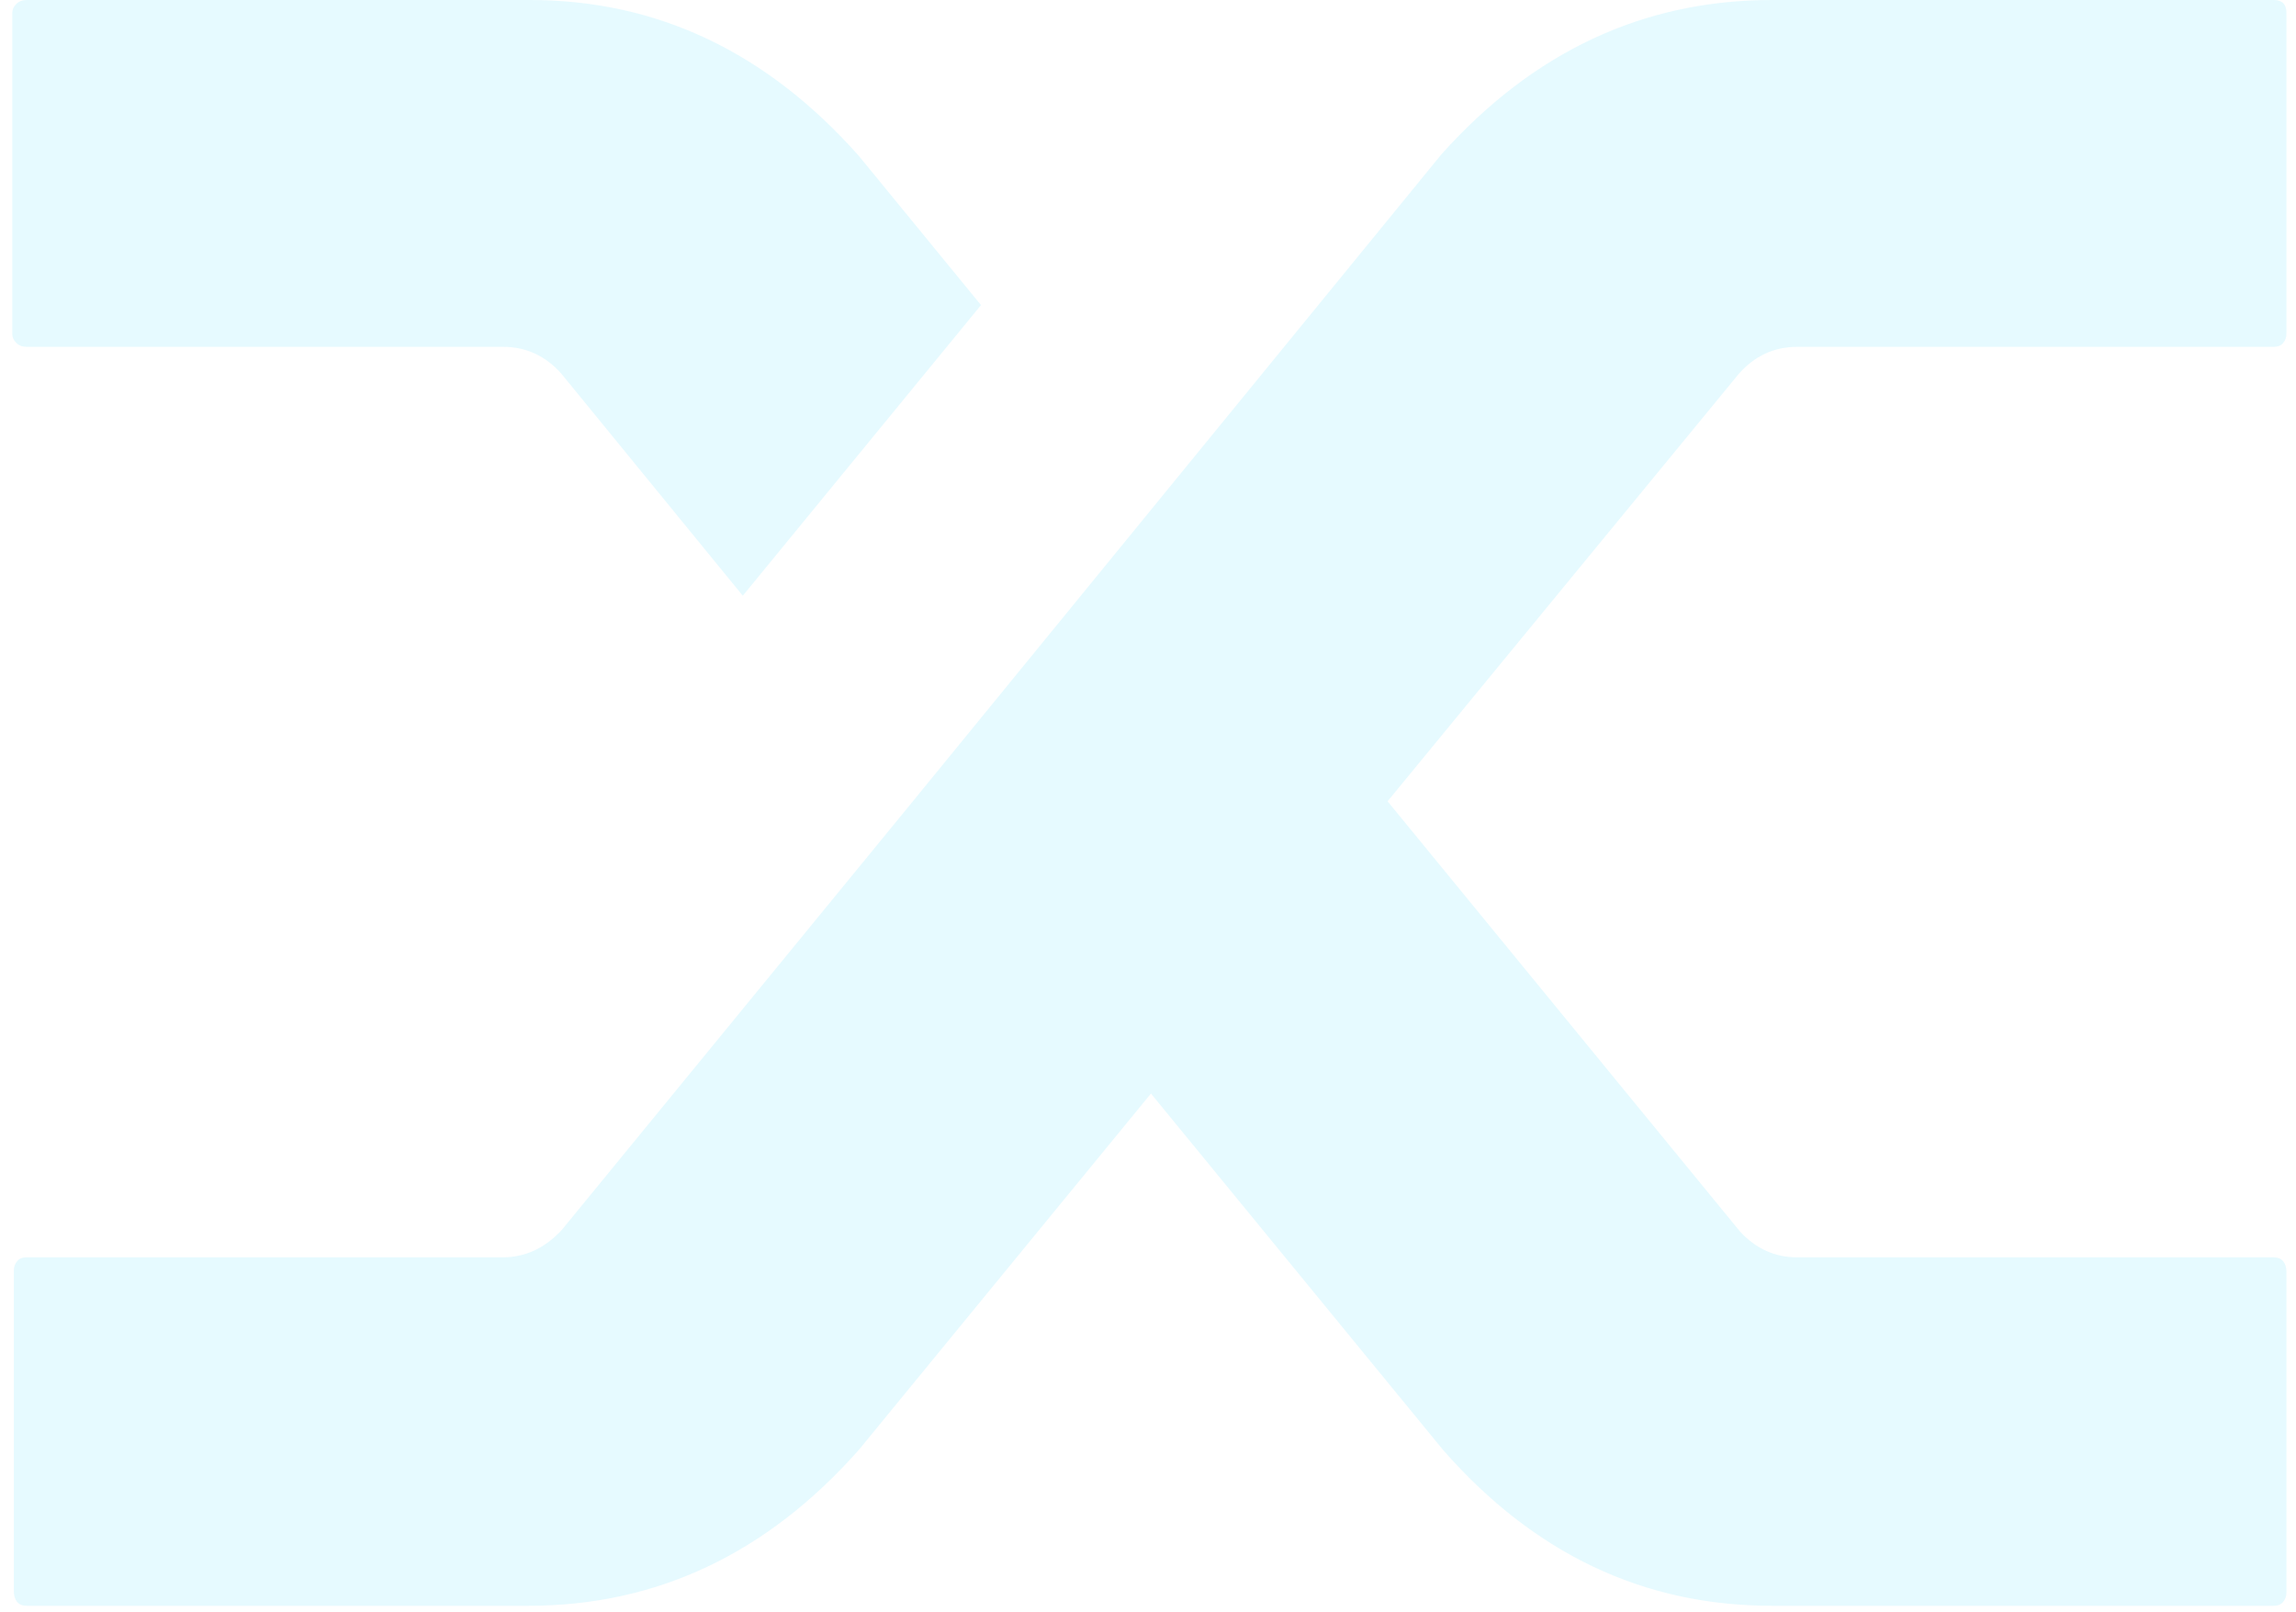 <svg width="161" height="113" viewBox="0 0 161 113" fill="none" xmlns="http://www.w3.org/2000/svg">
<path opacity="0.1" d="M39.39 26.233C38.275 24.957 36.902 24.318 35.269 24.318H1.861C1.565 24.318 1.322 24.224 1.139 24.036C0.953 23.851 0.86 23.642 0.86 23.418V0.9C0.86 0.676 0.953 0.47 1.139 0.282C1.322 0.094 1.565 0 1.861 0H37.163C46.071 0 53.756 3.642 60.215 10.921L68.79 21.391L52.086 41.769L39.39 26.233ZM101.085 10.809C107.544 3.603 115.265 0 124.248 0H159.439C159.735 0 159.957 0.076 160.107 0.224C160.254 0.376 160.329 0.6 160.329 0.9V23.418C160.329 23.642 160.254 23.851 160.107 24.036C159.957 24.224 159.735 24.318 159.439 24.318H126.031C124.398 24.318 123.025 24.957 121.91 26.233L97.3 56.181L122.021 86.354C123.136 87.557 124.47 88.157 126.031 88.157H159.439C159.735 88.157 159.957 88.251 160.107 88.439C160.254 88.626 160.329 88.872 160.329 89.169V111.687C160.329 111.911 160.254 112.12 160.107 112.305C159.957 112.493 159.735 112.587 159.439 112.587H124.248C115.265 112.587 107.58 108.948 101.196 101.666L80.707 76.672L60.215 101.666C53.756 108.948 46.035 112.587 37.052 112.587H1.861C1.565 112.587 1.34 112.493 1.193 112.305C1.043 112.117 0.971 111.875 0.971 111.572V89.054C0.971 88.829 1.043 88.624 1.193 88.436C1.34 88.248 1.565 88.154 1.861 88.154H35.269C36.827 88.154 38.2 87.517 39.39 86.239L63.554 56.742L101.085 10.809Z" fill="#00D1FF"/>
</svg>